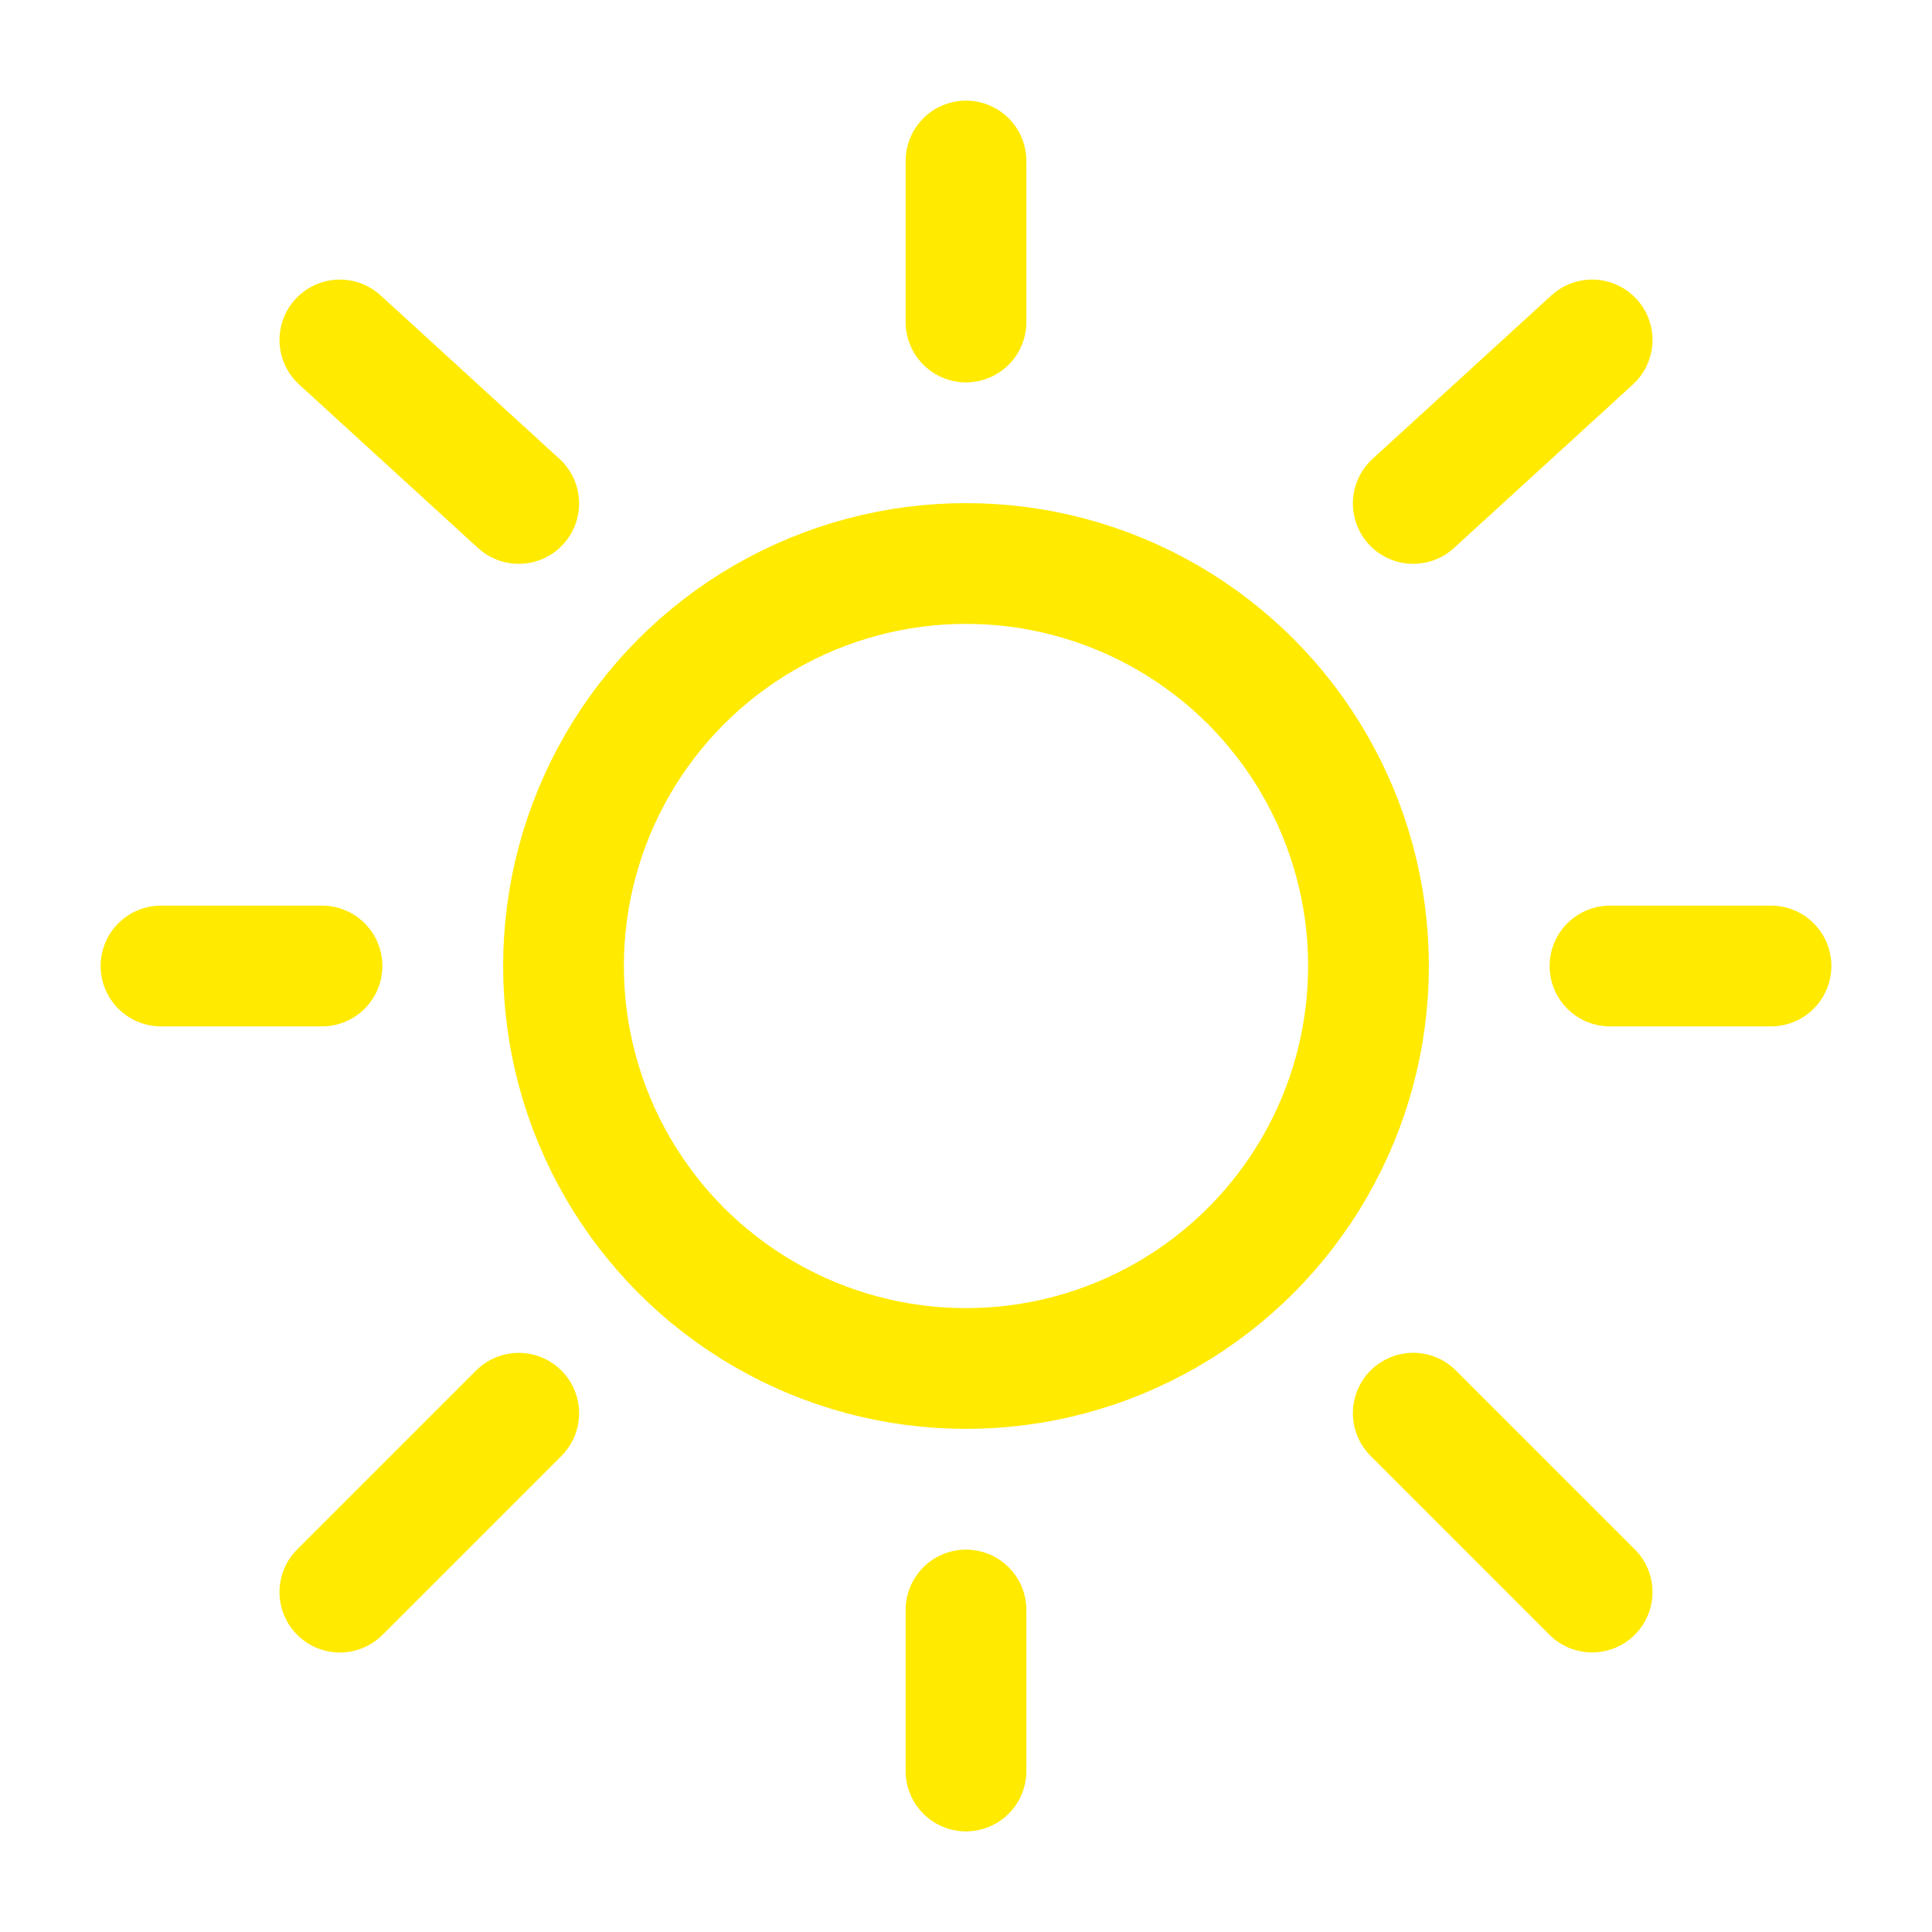 <!DOCTYPE svg PUBLIC "-//W3C//DTD SVG 1.1//EN" "http://www.w3.org/Graphics/SVG/1.1/DTD/svg11.dtd">
<!-- Uploaded to: SVG Repo, www.svgrepo.com, Transformed by: SVG Repo Mixer Tools -->
<svg width="64px" height="64px" viewBox="0 0 24 24" fill="none" xmlns="http://www.w3.org/2000/svg">
<g id="SVGRepo_bgCarrier" stroke-width="0"/>
<g id="SVGRepo_tracerCarrier" stroke-linecap="round" stroke-linejoin="round"/>
<g id="SVGRepo_iconCarrier"> <circle cx="12" cy="12" r="5" stroke="#ffea00" stroke-width="1.5"/> <path d="M12 2V4" stroke="#ffea00" stroke-width="1.5" stroke-linecap="round"/> <path d="M12 20V22" stroke="#ffea00" stroke-width="1.5" stroke-linecap="round"/> <path d="M4 12L2 12" stroke="#ffea00" stroke-width="1.5" stroke-linecap="round"/> <path d="M22 12L20 12" stroke="#ffea00" stroke-width="1.5" stroke-linecap="round"/> <path d="M19.778 4.223L17.556 6.254" stroke="#ffea00" stroke-width="1.5" stroke-linecap="round"/> <path d="M4.222 4.223L6.444 6.254" stroke="#ffea00" stroke-width="1.5" stroke-linecap="round"/> <path d="M6.444 17.556L4.222 19.778" stroke="#ffea00" stroke-width="1.5" stroke-linecap="round"/> <path d="M19.778 19.777L17.556 17.555" stroke="#ffea00" stroke-width="1.5" stroke-linecap="round"/> </g>
</svg>